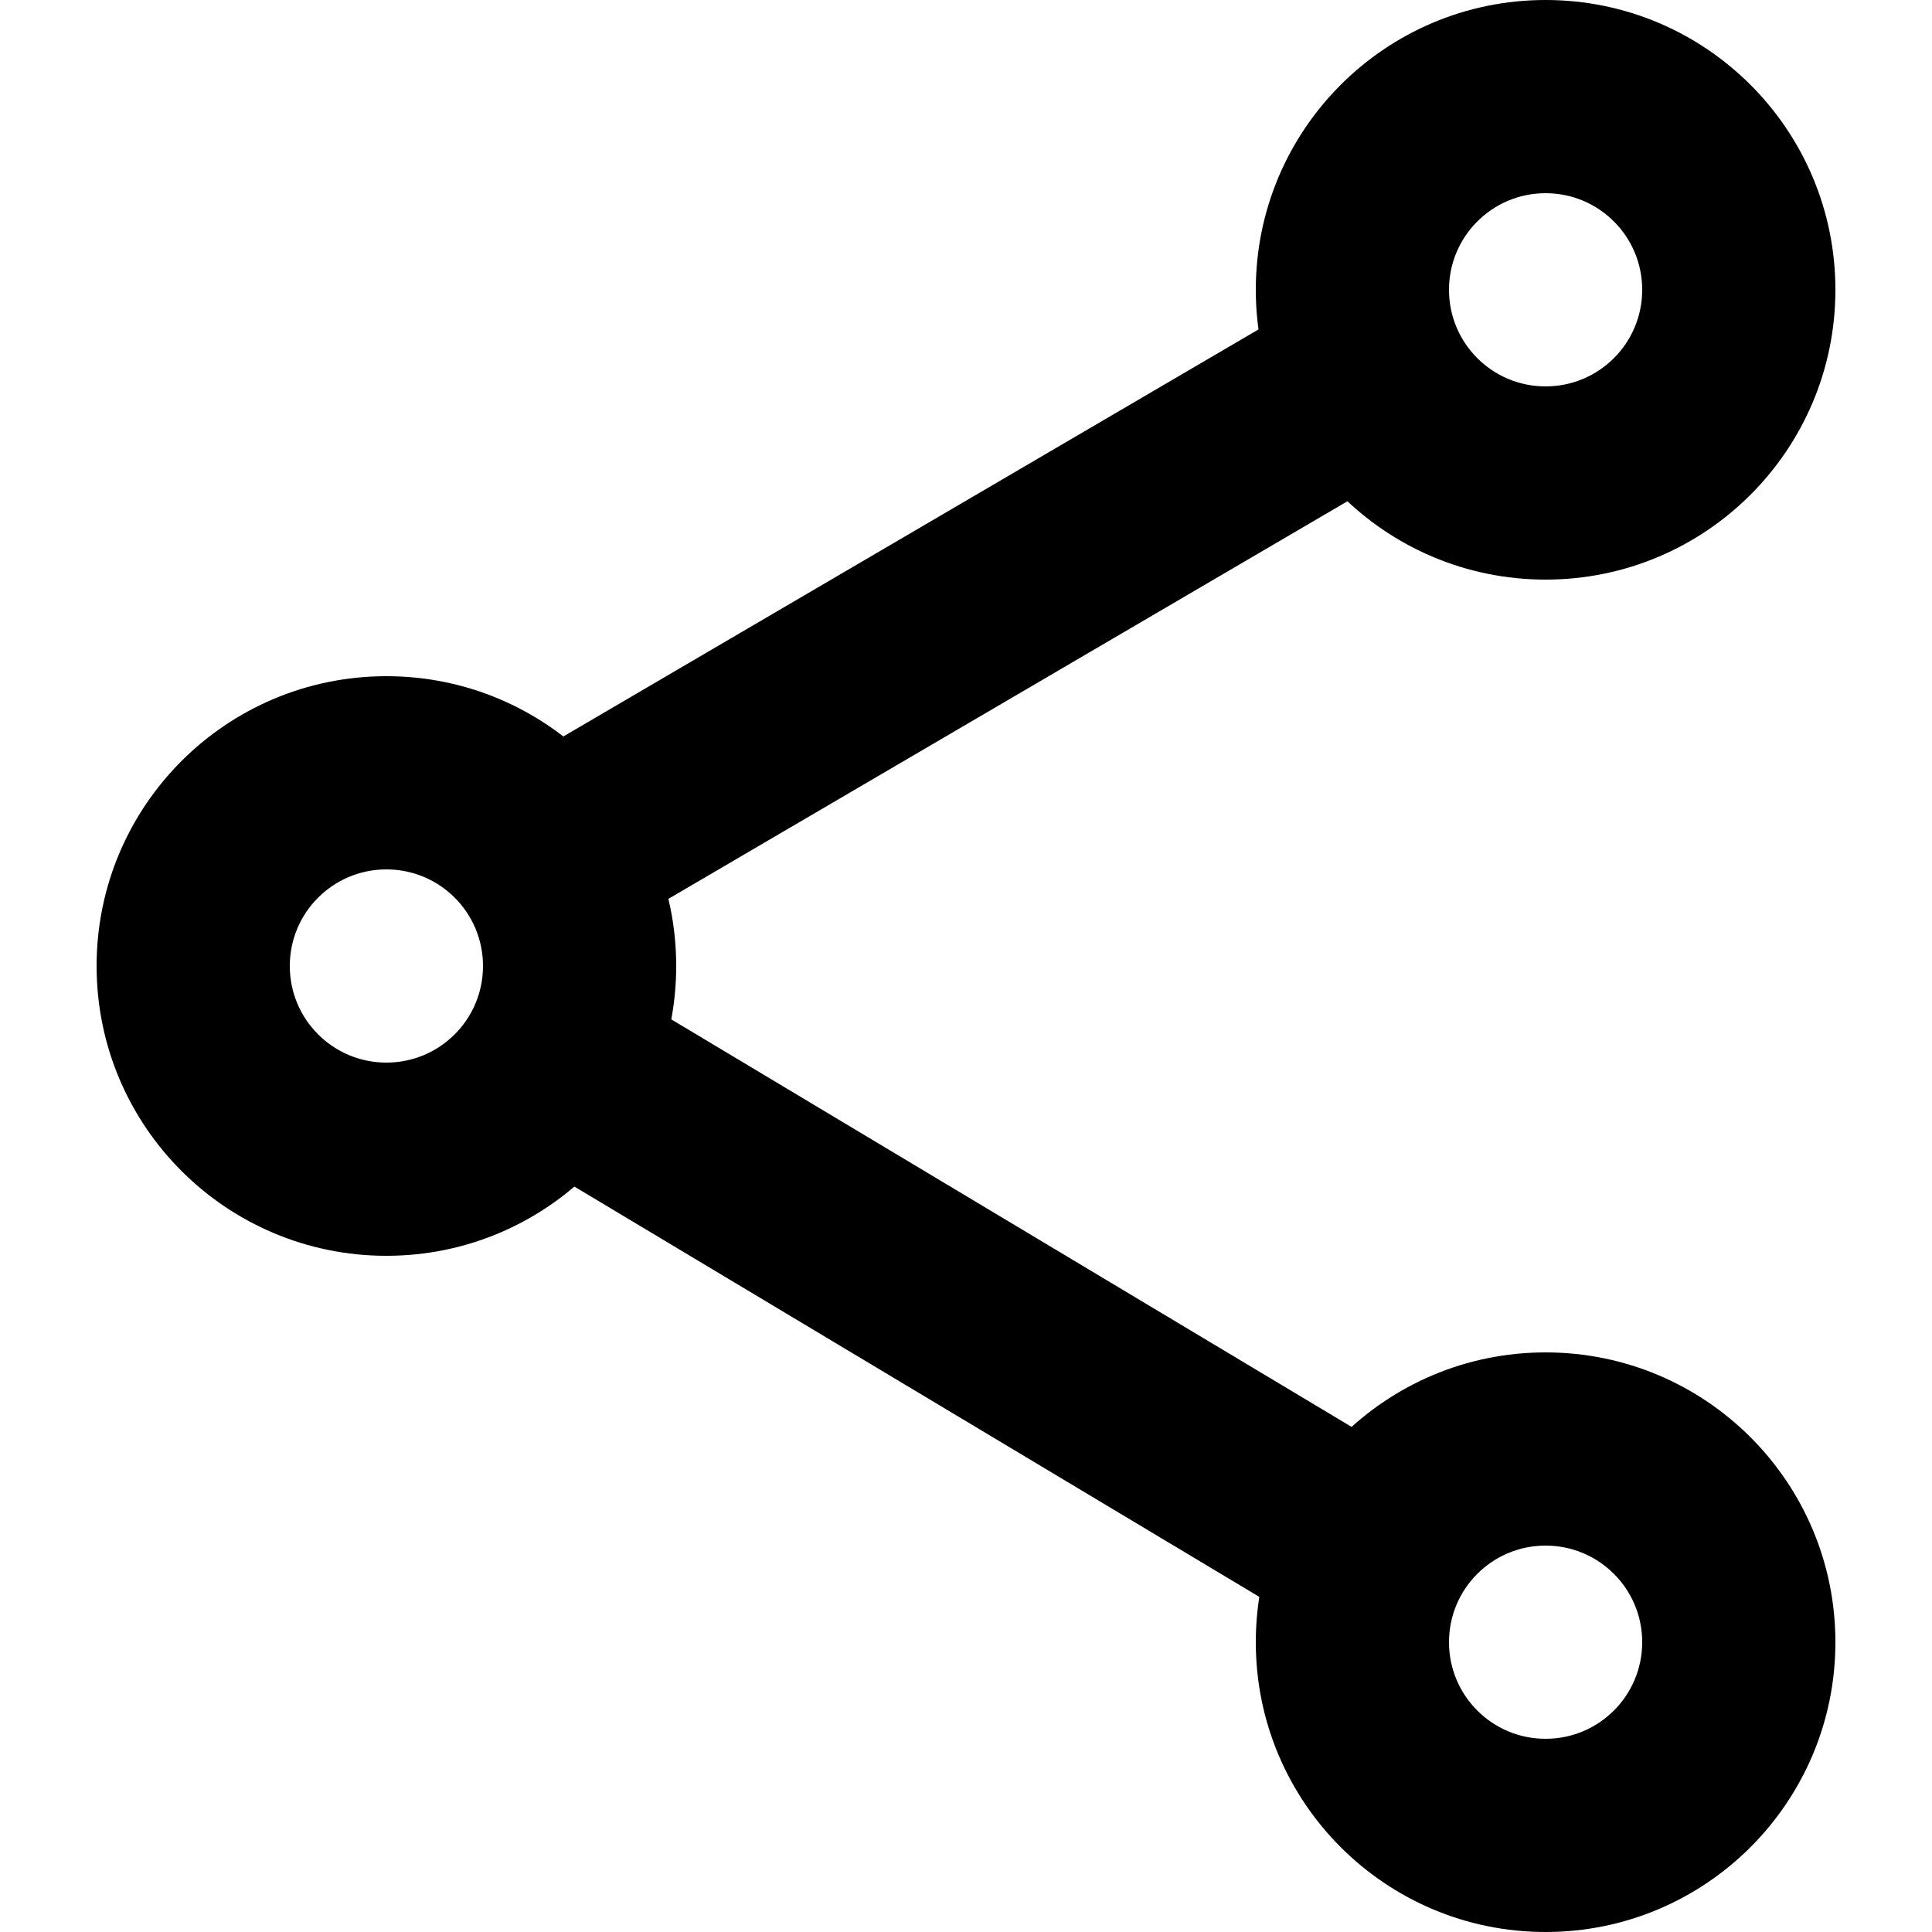 <svg width="14" height="14" viewBox="0 0 14 14" fill="none" xmlns="http://www.w3.org/2000/svg">
<path fill-rule="evenodd" clip-rule="evenodd" d="M4.9 7C4.9 5.84 3.96 4.9 2.8 4.9C1.64 4.9 0.7 5.84 0.7 7C0.7 8.16 1.64 9.1 2.8 9.1C3.96 9.1 4.9 8.16 4.9 7ZM2.1 7C2.1 6.613 2.413 6.3 2.8 6.3C3.187 6.3 3.5 6.613 3.5 7C3.5 7.387 3.187 7.7 2.8 7.7C2.413 7.7 2.1 7.387 2.1 7Z" fill="black"/>
<path fill-rule="evenodd" clip-rule="evenodd" d="M13.3 11.9C13.3 10.74 12.36 9.8 11.2 9.8C10.04 9.8 9.1 10.74 9.1 11.9C9.1 13.06 10.04 14 11.2 14C12.36 14 13.3 13.06 13.3 11.9ZM10.5 11.9C10.5 11.513 10.813 11.2 11.2 11.2C11.587 11.2 11.9 11.513 11.9 11.9C11.9 12.287 11.587 12.6 11.2 12.6C10.813 12.6 10.5 12.287 10.5 11.9Z" fill="black"/>
<path fill-rule="evenodd" clip-rule="evenodd" d="M13.3 2.1C13.3 0.94 12.36 0 11.2 0C10.04 0 9.1 0.94 9.1 2.1C9.1 3.26 10.04 4.2 11.2 4.2C12.36 4.2 13.3 3.26 13.3 2.1ZM10.5 2.1C10.5 1.713 10.813 1.4 11.2 1.4C11.587 1.4 11.9 1.713 11.9 2.1C11.9 2.487 11.587 2.8 11.2 2.8C10.813 2.8 10.5 2.487 10.5 2.1Z" fill="black"/>
<path d="M10.404 2.446C10.599 2.78 10.487 3.209 10.154 3.404L4.378 6.786C4.044 6.982 3.615 6.87 3.42 6.536C3.225 6.202 3.337 5.773 3.67 5.578L9.446 2.196C9.78 2.001 10.209 2.113 10.404 2.446Z" fill="black"/>
<path d="M3.423 7.339C3.608 7.031 3.992 6.917 4.311 7.061L4.384 7.099L10.16 10.559C10.491 10.758 10.599 11.188 10.4 11.519C10.216 11.827 9.832 11.942 9.513 11.798L9.44 11.76L3.664 8.3C3.333 8.101 3.225 7.671 3.423 7.339Z" fill="black"/>
</svg>

